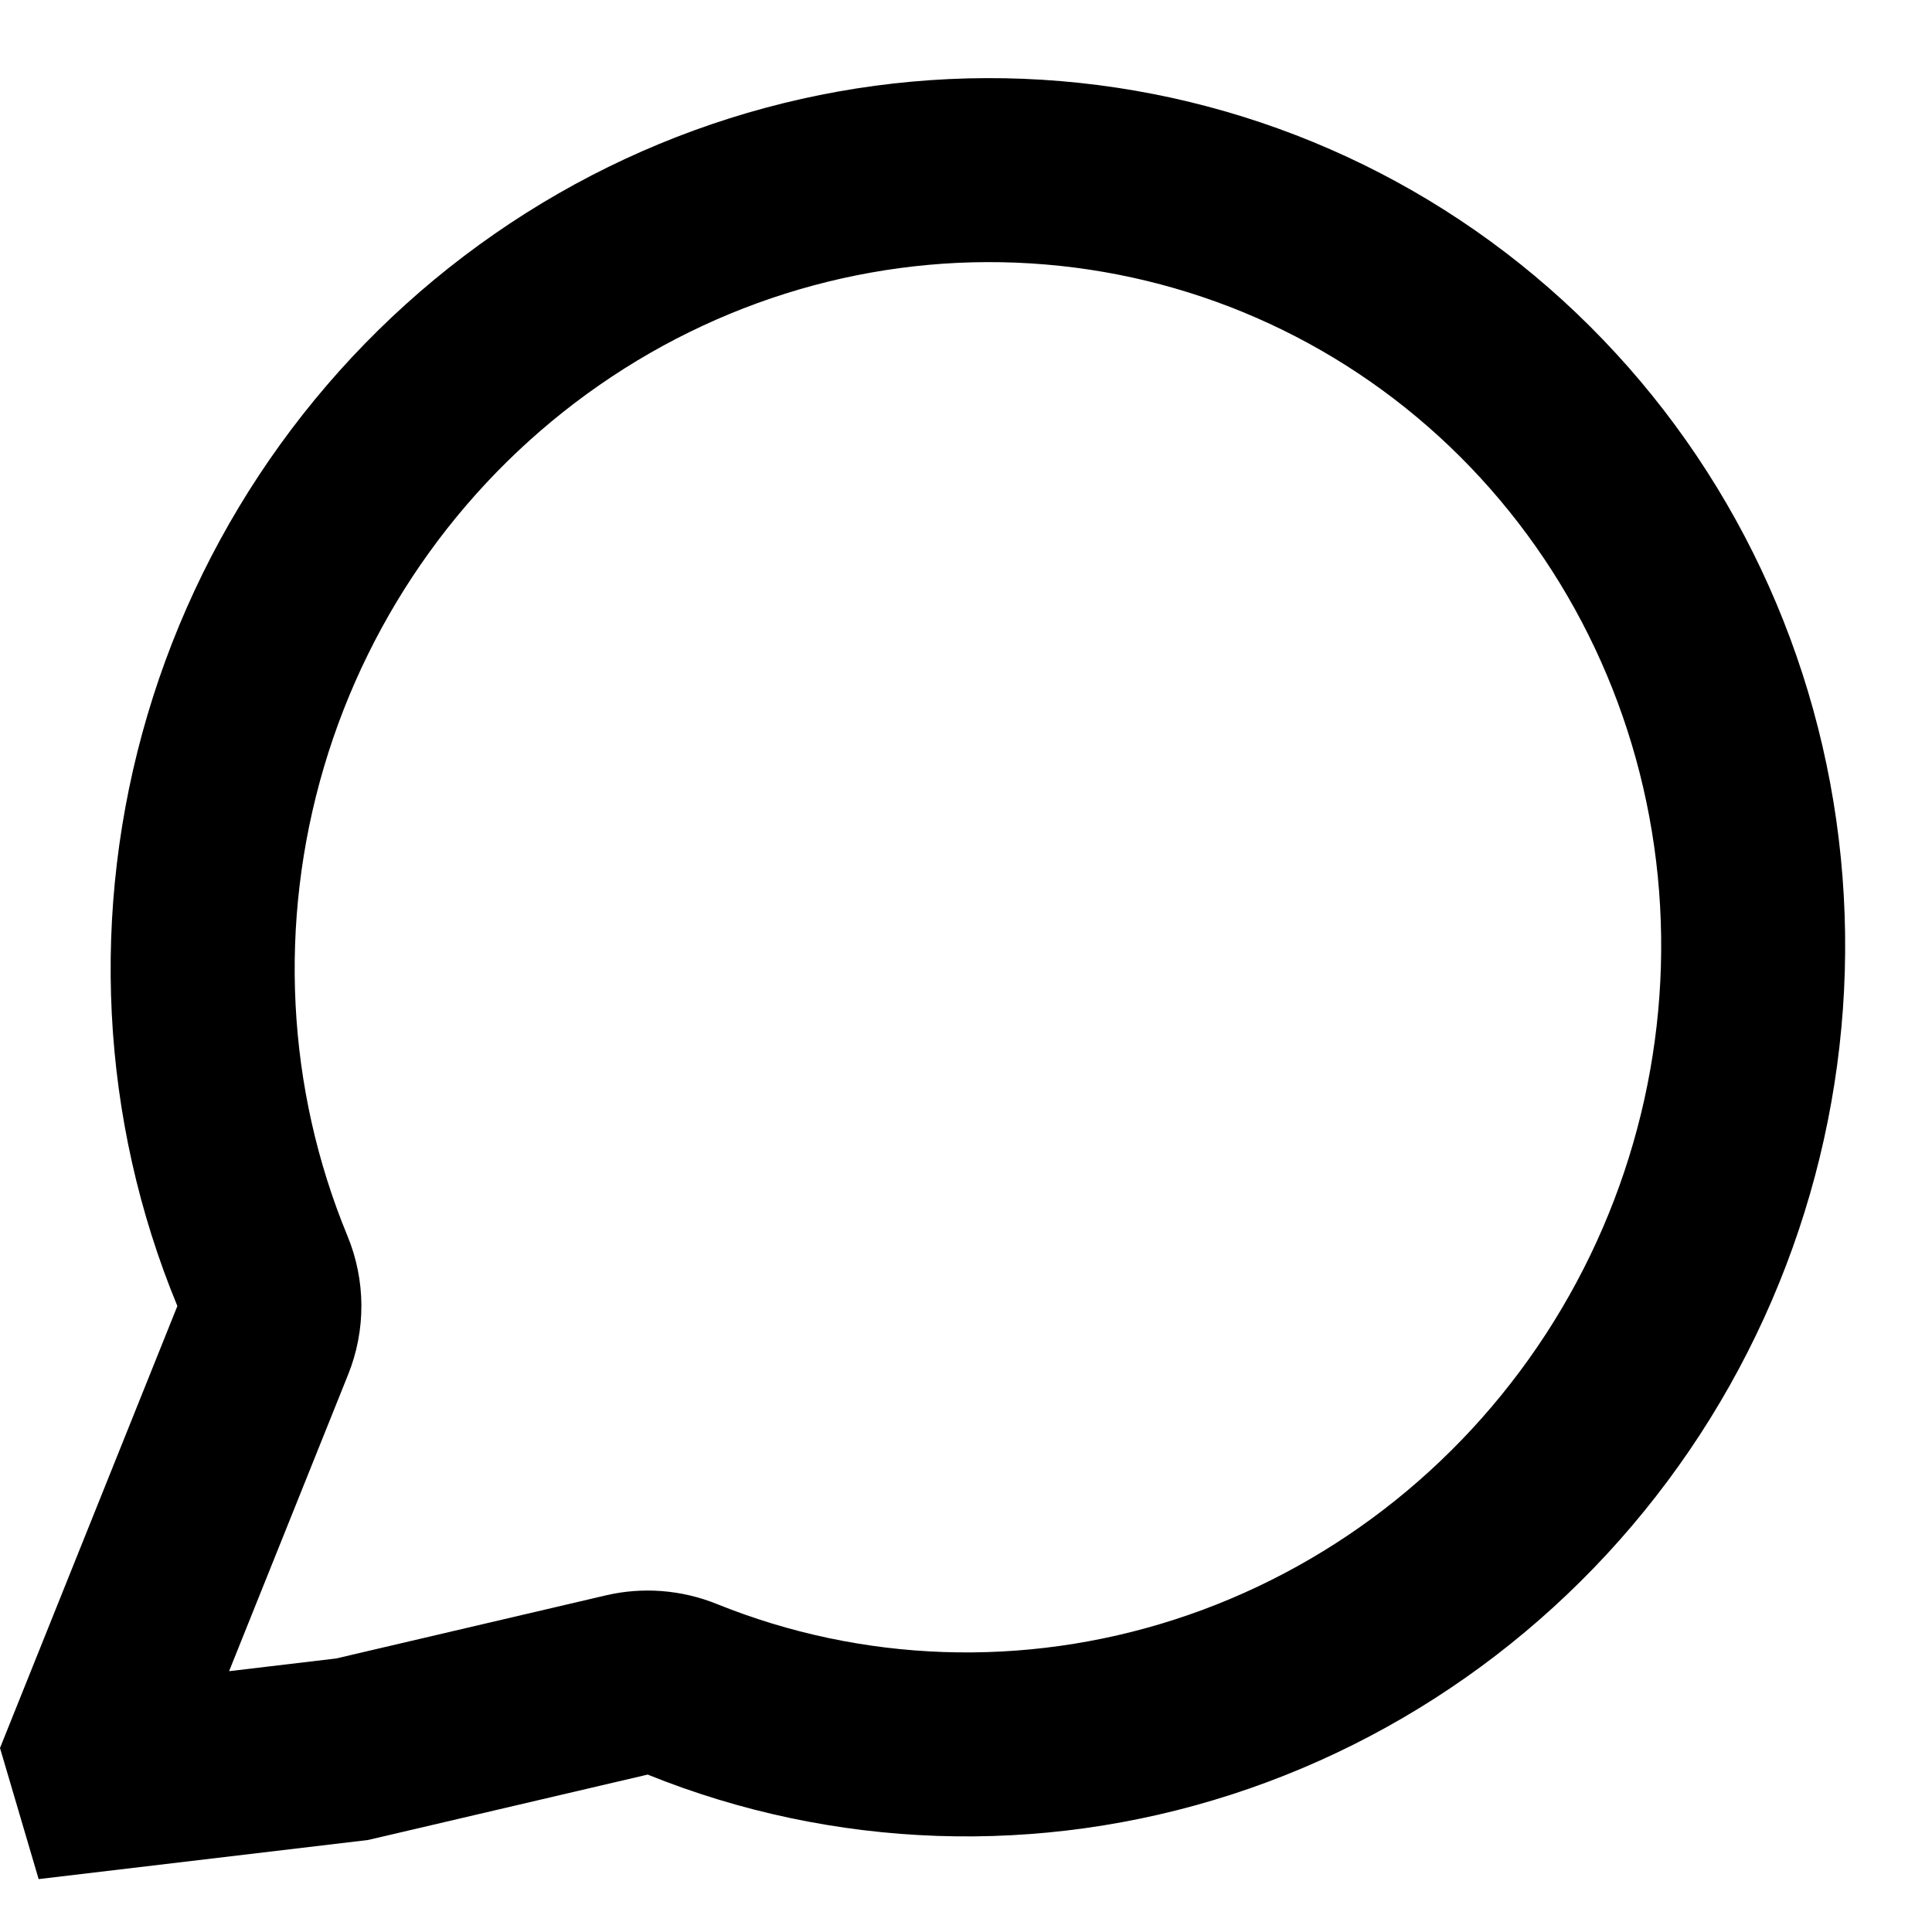<svg width="21" height="21" viewBox="0 0 21 21" fill="none" xmlns="http://www.w3.org/2000/svg">
<path fill-rule="evenodd" clip-rule="evenodd" d="M6.585 17.341C6.986 17.247 7.407 17.28 7.79 17.434C9.368 18.072 11.127 18.134 12.77 17.603C14.414 17.072 15.841 15.978 16.802 14.502C17.763 13.025 18.192 11.264 18.019 9.521C17.846 7.78 17.082 6.171 15.87 4.963C14.658 3.755 13.067 3.018 11.366 2.875C9.664 2.731 7.949 3.19 6.516 4.185C5.082 5.18 4.021 6.647 3.521 8.338C3.021 10.029 3.114 11.83 3.776 13.432C3.976 13.915 3.979 14.457 3.784 14.941L2.49 18.165L3.653 18.027L6.585 17.341ZM4 20L0.42 20.425L8.41342e-07 19L1.928 14.196C1.089 12.167 0.974 9.896 1.603 7.771C2.232 5.646 3.565 3.798 5.376 2.542C7.187 1.285 9.363 0.699 11.534 0.882C13.705 1.065 15.736 2.006 17.281 3.546C18.826 5.085 19.791 7.127 20.009 9.323C20.227 11.52 19.686 13.736 18.479 15.592C17.271 17.449 15.47 18.832 13.385 19.506C11.299 20.18 9.057 20.103 7.04 19.289L4 20Z" fill="black"/>
</svg>
